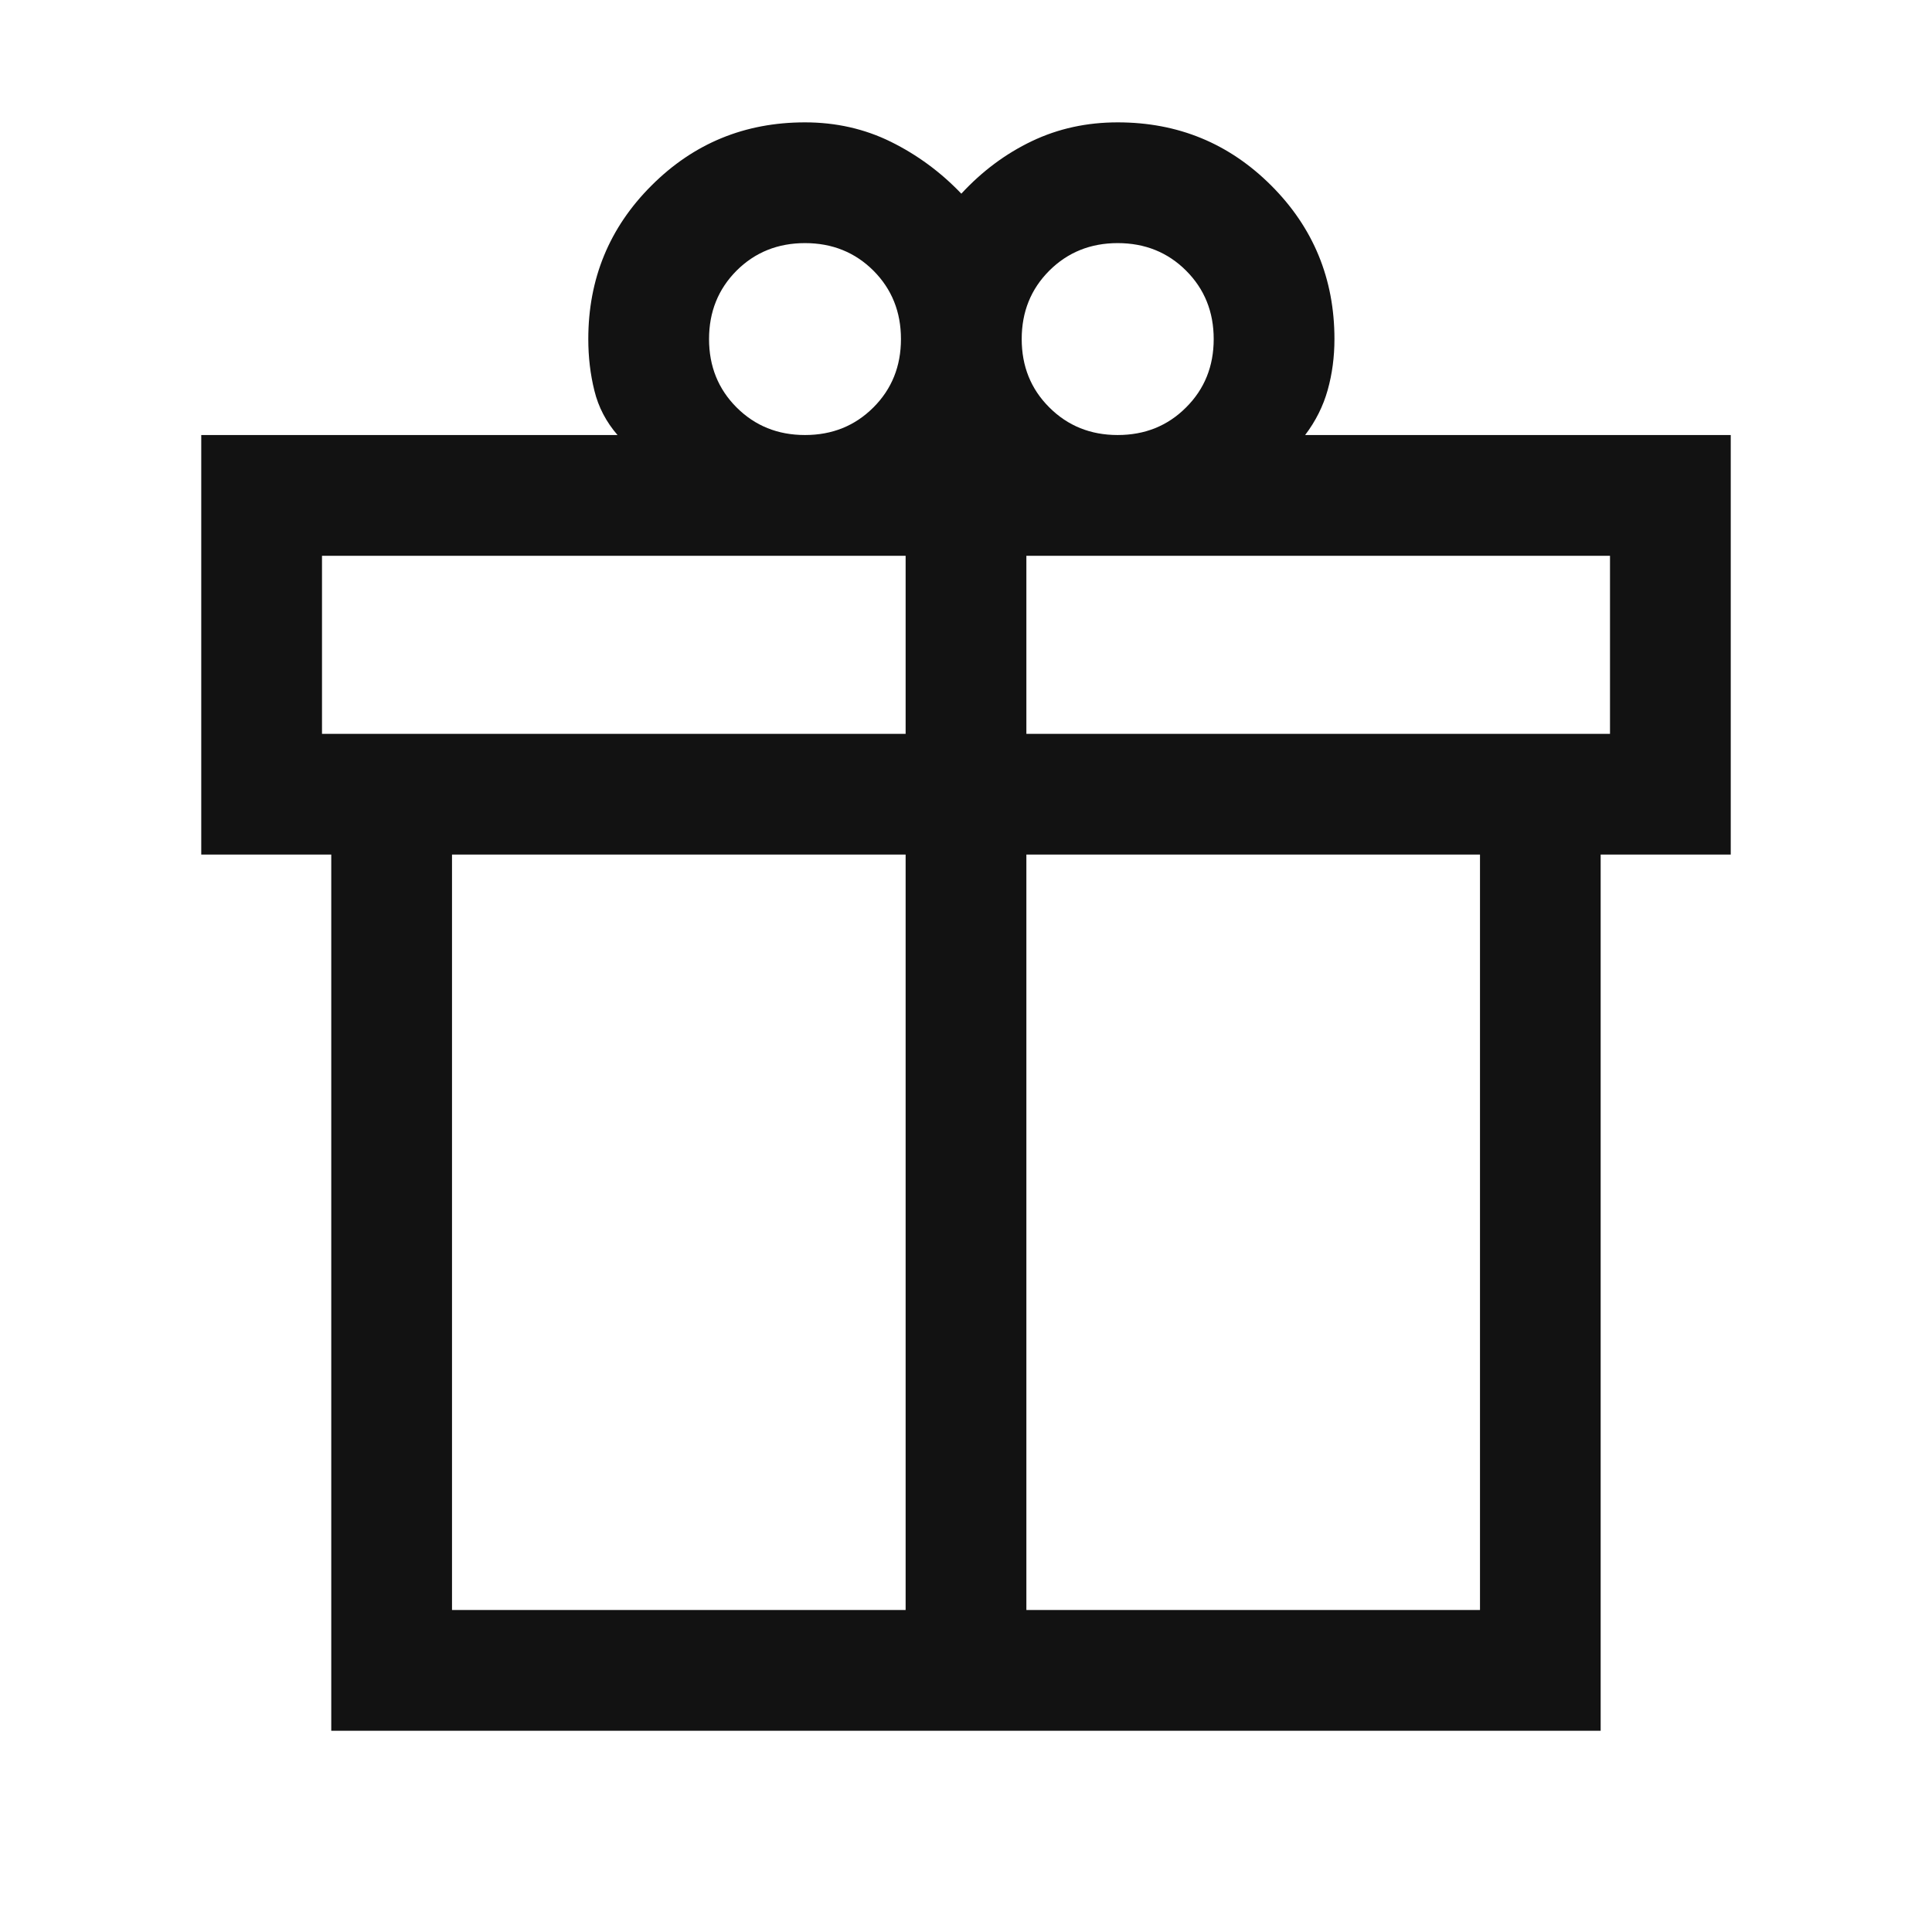<svg width="24" height="24" viewBox="0 0 24 24" fill="none" xmlns="http://www.w3.org/2000/svg">
<path d="M4.115 21.5V10.616H2.5V5.404H7.671C7.53 5.241 7.434 5.058 7.384 4.854C7.333 4.65 7.308 4.436 7.308 4.212C7.308 3.464 7.569 2.828 8.093 2.305C8.617 1.781 9.252 1.52 10 1.52C10.383 1.52 10.739 1.6 11.066 1.761C11.392 1.922 11.685 2.137 11.942 2.406C12.2 2.127 12.492 1.909 12.819 1.753C13.146 1.597 13.501 1.52 13.884 1.52C14.633 1.52 15.268 1.781 15.792 2.305C16.315 2.828 16.577 3.464 16.577 4.212C16.577 4.434 16.549 4.645 16.493 4.845C16.437 5.045 16.344 5.231 16.213 5.404H21.5V10.616H19.884V21.5H4.115ZM13.884 3.02C13.547 3.02 13.264 3.134 13.035 3.362C12.806 3.591 12.692 3.874 12.692 4.212C12.692 4.55 12.806 4.833 13.035 5.061C13.264 5.29 13.547 5.404 13.884 5.404C14.222 5.404 14.506 5.29 14.734 5.061C14.963 4.833 15.077 4.55 15.077 4.212C15.077 3.874 14.963 3.591 14.734 3.362C14.506 3.134 14.222 3.02 13.884 3.02ZM8.808 4.212C8.808 4.55 8.922 4.833 9.15 5.061C9.379 5.29 9.662 5.404 10 5.404C10.338 5.404 10.621 5.29 10.85 5.061C11.078 4.833 11.192 4.55 11.192 4.212C11.192 3.874 11.078 3.591 10.85 3.362C10.621 3.134 10.338 3.02 10 3.02C9.662 3.02 9.379 3.134 9.15 3.362C8.922 3.591 8.808 3.874 8.808 4.212ZM4 6.904V9.116H11.25V6.904H4ZM11.25 20V10.616H5.615V20H11.25ZM12.75 20H18.385V10.616H12.75V20ZM20 9.116V6.904H12.75V9.116H20Z" fill="#121212"/>
</svg>
